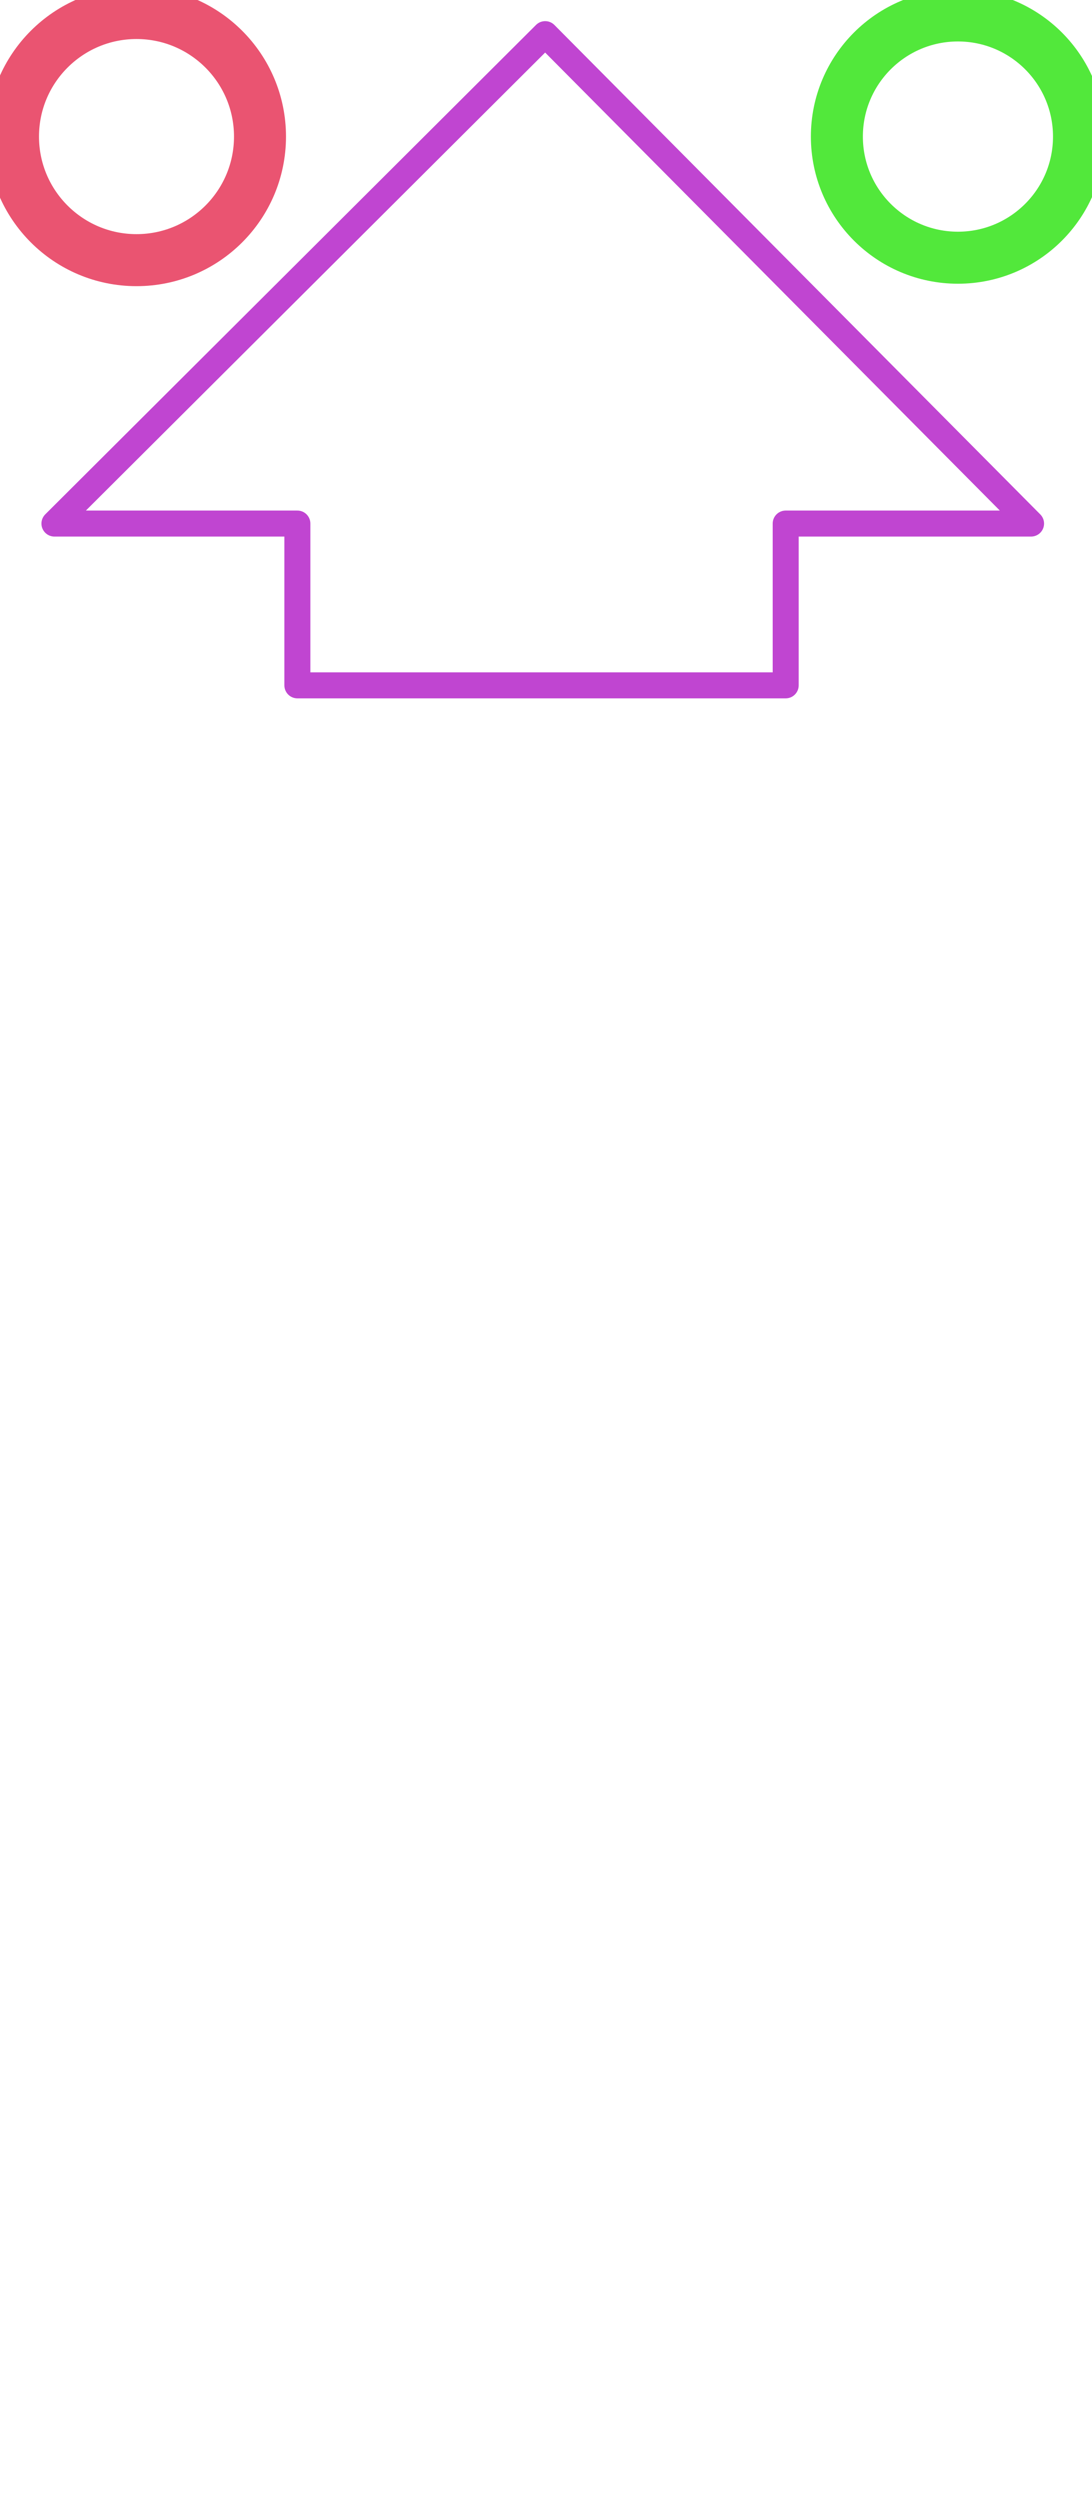 <?xml version="1.0" encoding="UTF-8"?>

<svg xmlns="http://www.w3.org/2000/svg" version="1.2" baseProfile="tiny" xml:space="preserve" style="shape-rendering:geometricPrecision; fill-rule:evenodd;" width="13.44mm" height="30.75mm" viewBox="-6.66 -30.59 13.44 30.75">
  <title>DIRBOYA1</title>
  <desc>direction and color of buoyage for approaching harbour in IALA region A (red to port)</desc>
  <rect style="stroke:black;stroke-width:0.32;display:none;" fill="none" x="-6.5" y="-30.43" height="8.27" width="13.12"/>
  <rect style="stroke:blue;stroke-width:0.32;display:none;" fill="none" x="-6.5" y="-30.43" height="30.43" width="13.12"/>
  <path d=" M -3,-24.15 L -5.99,-24.15 L 0.05,-30.17 L 6.03,-24.15 L 3.01,-24.15 L 3.01,-22.16 L -3,-22.16 L -3,-24.15" style="stroke-linecap:round;stroke-linejoin:round;fill:none;stroke:#C045D1;" stroke-width="0.32" />
  <circle style="fill:none;stroke:#EA5471;" stroke-width="0.64"  cx="-4.98" cy="-28.91" r="1.52"/>
  <circle style="fill:none;stroke:#52E83B;" stroke-width="0.64"  cx="5.13" cy="-28.91" r="1.49"/>
  <circle style="stroke:red;stroke-width:0.64;display:none;" fill="none" cx="0" cy="0" r="1"/>
</svg>
